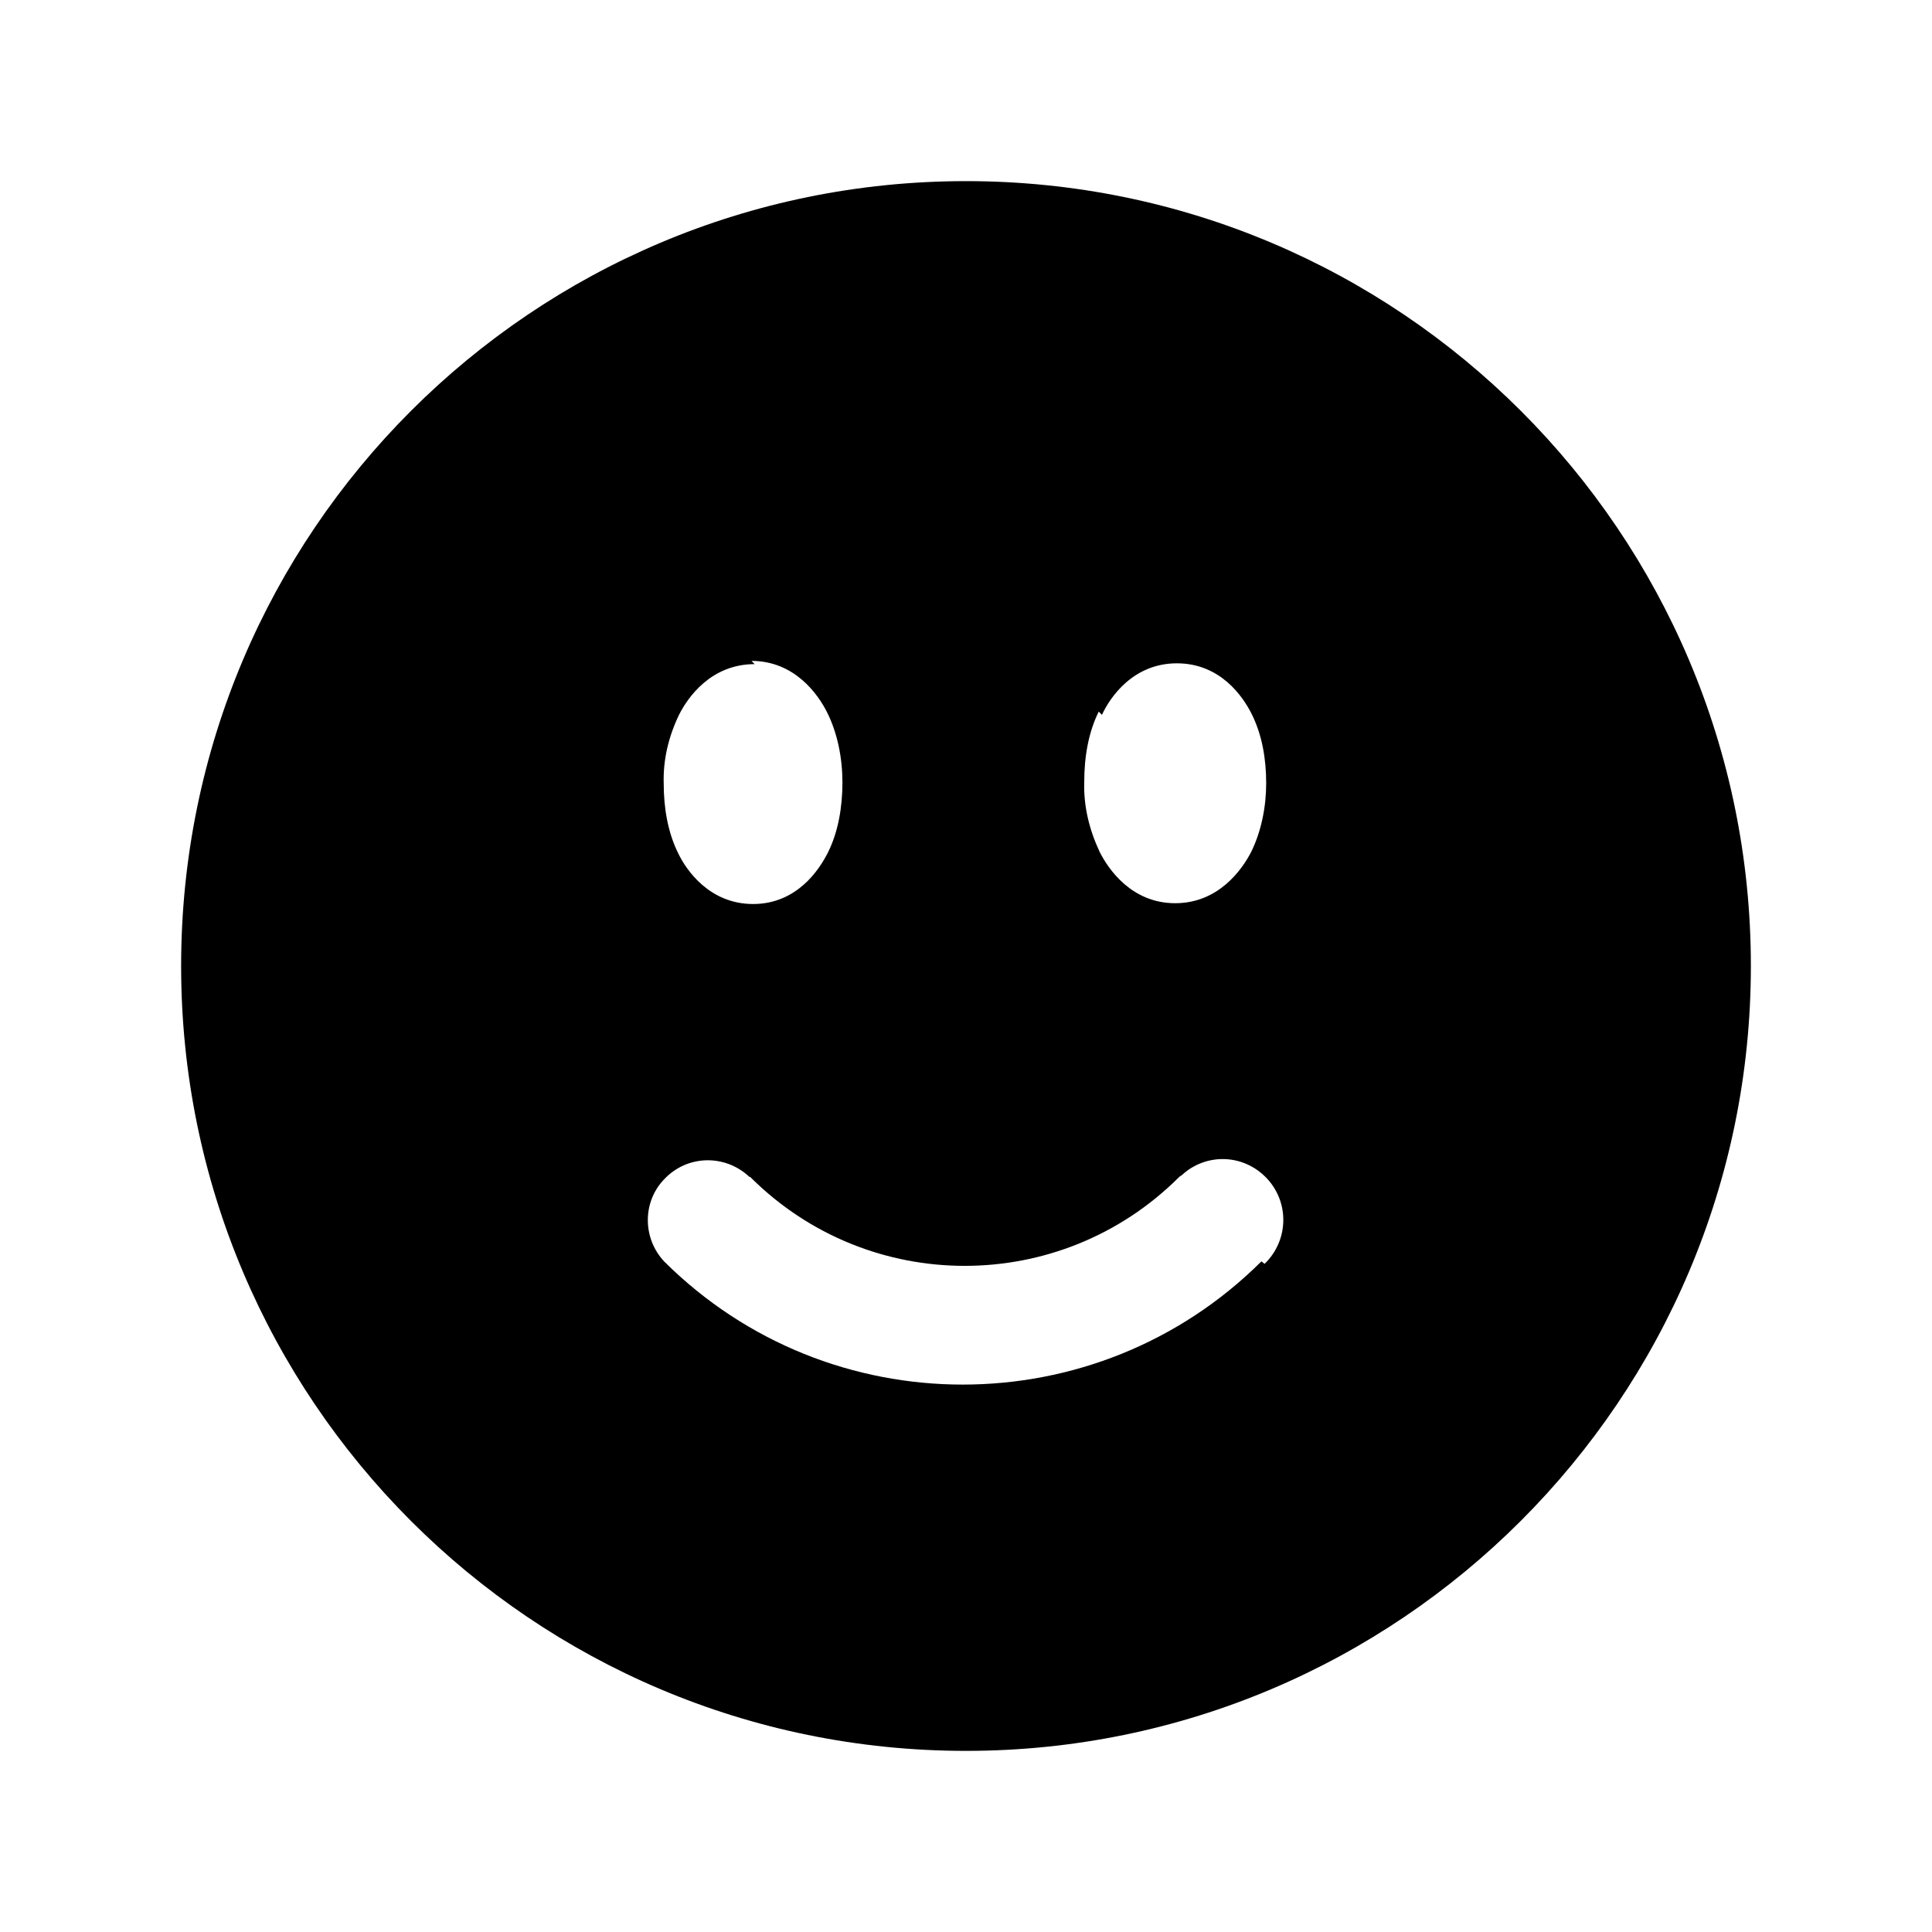 <svg viewBox="0 0 24 24" xmlns="http://www.w3.org/2000/svg"><path fill-rule="evenodd" d="M12 2.25c-5.385 0-9.75 4.36-9.75 9.75 0 5.38 4.36 9.75 9.75 9.75 5.38 0 9.75-4.37 9.75-9.75 0-5.39-4.37-9.75-9.75-9.75Zm-2.625 6c-.54 0-.83.41-.94.63v0c-.13.27-.2.56-.19.86 0 .29.05.6.18.86 .1.21.39.63.93.63s.82-.42.93-.64c.13-.26.18-.57.18-.87 0-.3-.06-.61-.19-.87 -.11-.22-.4-.64-.94-.64Zm4.314.63c.1-.22.39-.64.93-.64s.82.41.93.63c.13.26.18.56.18.86 0 .29-.06.6-.19.86 -.11.21-.4.63-.94.63 -.54 0-.83-.42-.94-.64v0c-.13-.28-.2-.57-.19-.87 0-.3.05-.61.18-.87Zm2.02 6.82v0c.3-.29.31-.76.03-1.06 -.29-.31-.76-.32-1.06-.04 -.02.01-.03.02-.04.03v0c-1.47 1.46-3.84 1.46-5.31 0 -.01-.01-.01-.01-.01-.01H9.31c-.31-.29-.78-.27-1.06.03 -.27.28-.27.73 0 1.02l0 0c2.05 2.04 5.37 2.04 7.42-.001Z"/></svg>